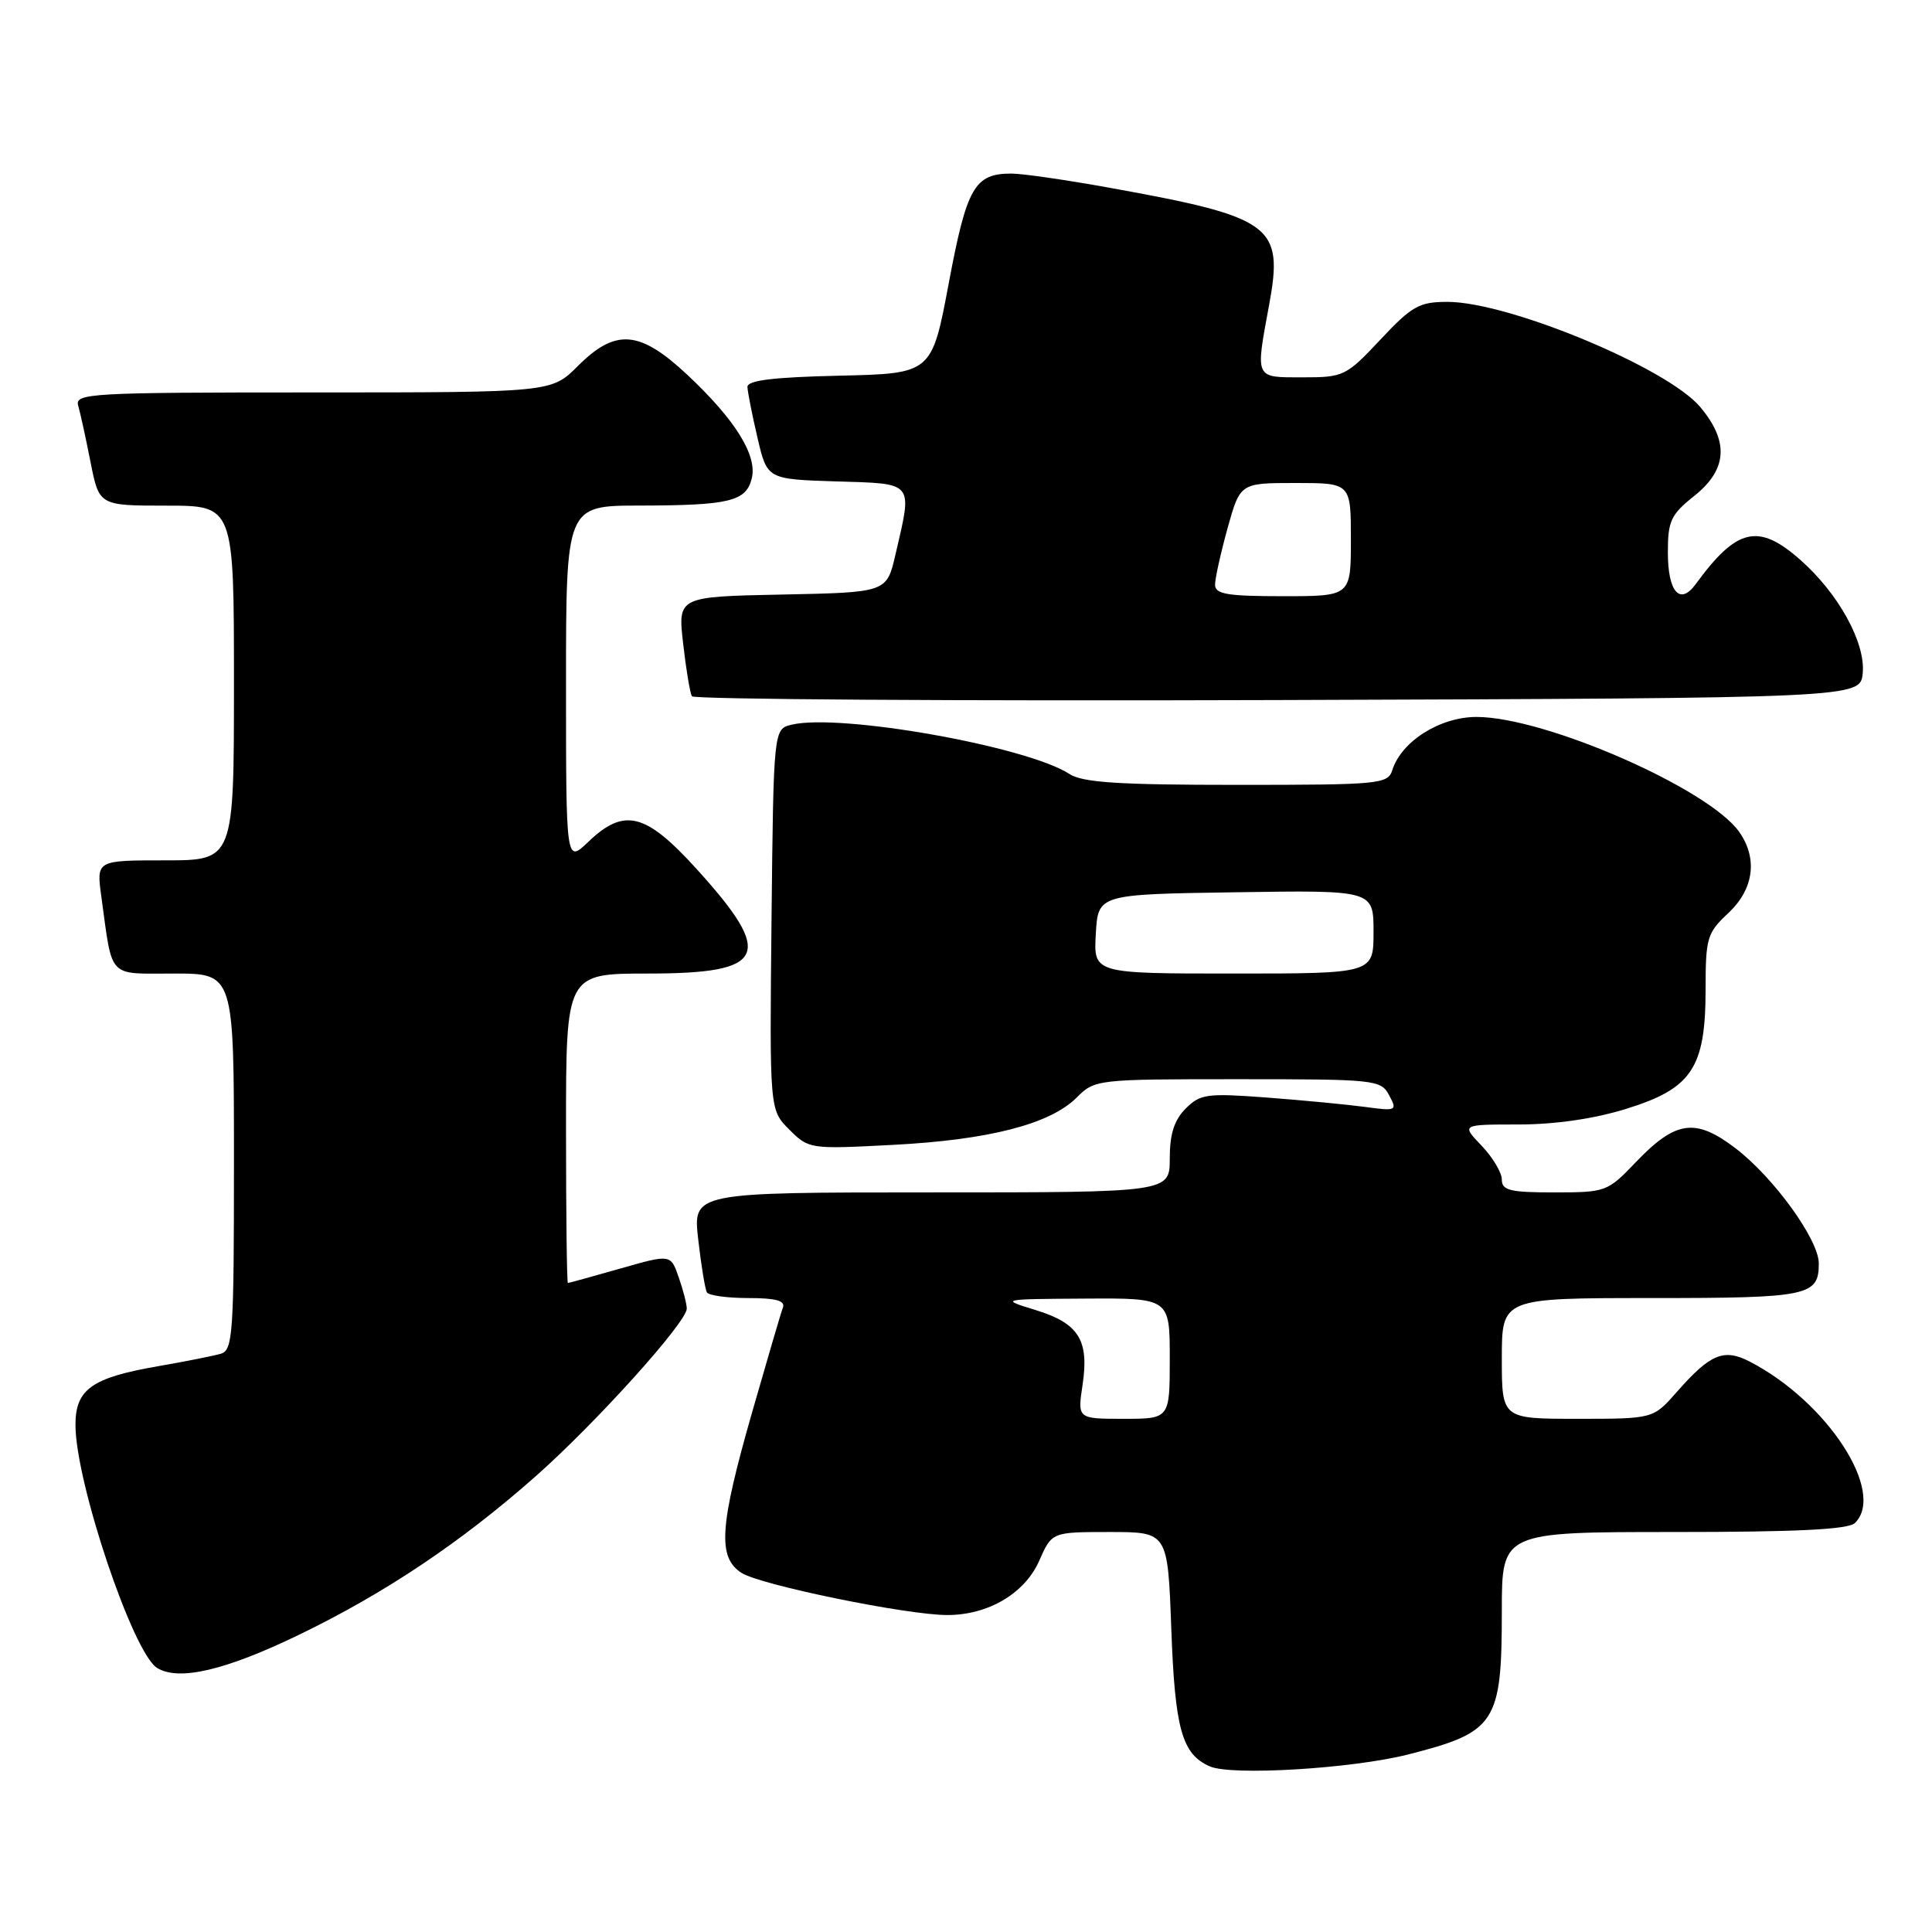<?xml version="1.0" encoding="UTF-8" standalone="no"?>
<!DOCTYPE svg PUBLIC "-//W3C//DTD SVG 1.1//EN" "http://www.w3.org/Graphics/SVG/1.1/DTD/svg11.dtd" >
<svg xmlns="http://www.w3.org/2000/svg" xmlns:xlink="http://www.w3.org/1999/xlink" version="1.1" viewBox="0 0 256 256">
 <g >
 <path fill="currentColor"
d=" M 186.57 232.48 C 198.22 229.52 199.00 228.33 199.00 213.45 C 199.00 203.00 199.00 203.00 221.80 203.00 C 238.20 203.00 244.94 202.66 245.80 201.80 C 249.91 197.69 242.11 185.73 231.87 180.43 C 228.41 178.64 226.63 179.38 222.17 184.46 C 219.06 188.00 219.06 188.00 209.03 188.00 C 199.00 188.00 199.00 188.00 199.00 180.00 C 199.00 172.00 199.00 172.00 218.80 172.00 C 239.66 172.00 241.00 171.72 241.00 167.41 C 241.00 164.28 235.07 156.07 230.00 152.18 C 224.65 148.09 222.05 148.45 216.71 154.04 C 213.01 157.91 212.77 158.00 205.96 158.00 C 200.08 158.00 199.00 157.74 199.00 156.30 C 199.00 155.37 197.79 153.35 196.31 151.80 C 193.63 149.00 193.63 149.00 201.21 149.00 C 206.03 149.00 211.21 148.25 215.44 146.94 C 224.17 144.25 225.99 141.53 226.00 131.15 C 226.00 124.28 226.19 123.62 229.00 121.00 C 232.39 117.83 232.94 113.78 230.46 110.24 C 226.44 104.51 204.73 95.00 195.65 95.00 C 190.81 95.00 185.70 98.22 184.49 102.04 C 183.90 103.90 182.84 104.00 163.90 104.00 C 148.20 104.00 143.46 103.69 141.71 102.56 C 136.10 98.90 111.35 94.50 104.92 96.02 C 102.50 96.59 102.50 96.59 102.23 121.82 C 101.97 147.06 101.97 147.06 104.58 149.67 C 107.17 152.26 107.31 152.28 118.35 151.70 C 131.05 151.04 139.14 148.95 142.67 145.43 C 145.06 143.03 145.32 143.00 164.01 143.00 C 182.29 143.00 182.97 143.07 184.07 145.13 C 185.17 147.18 185.05 147.24 180.85 146.67 C 178.46 146.35 172.61 145.79 167.86 145.43 C 159.93 144.84 159.05 144.95 157.11 146.89 C 155.59 148.41 155.00 150.26 155.00 153.50 C 155.00 158.00 155.00 158.00 123.40 158.00 C 91.80 158.00 91.80 158.00 92.52 164.25 C 92.91 167.69 93.43 170.84 93.67 171.25 C 93.92 171.66 96.39 172.00 99.17 172.00 C 102.79 172.00 104.08 172.35 103.74 173.25 C 103.48 173.94 101.64 180.22 99.64 187.20 C 95.33 202.27 95.06 206.35 98.25 208.41 C 100.74 210.02 120.16 214.00 125.52 214.00 C 130.95 214.00 135.79 211.14 137.70 206.81 C 139.38 203.00 139.38 203.00 147.06 203.00 C 154.73 203.00 154.73 203.00 155.20 215.75 C 155.68 229.11 156.61 232.45 160.32 234.06 C 163.22 235.32 179.14 234.36 186.57 232.48 Z  M 39.55 216.65 C 50.95 211.15 61.10 204.35 70.96 195.63 C 78.96 188.56 90.99 175.21 91.00 173.40 C 91.00 172.79 90.52 170.92 89.93 169.24 C 88.87 166.18 88.87 166.18 82.19 168.09 C 78.51 169.14 75.39 170.00 75.25 170.00 C 75.11 170.00 75.00 160.78 75.00 149.50 C 75.00 129.00 75.00 129.00 85.88 129.00 C 101.60 129.00 102.70 126.60 92.28 115.12 C 85.53 107.69 82.71 106.99 77.94 111.56 C 75.00 114.37 75.00 114.37 75.00 90.69 C 75.00 67.00 75.00 67.00 84.75 66.99 C 96.63 66.97 98.85 66.44 99.61 63.41 C 100.38 60.35 97.43 55.62 91.05 49.64 C 84.75 43.75 81.57 43.50 76.57 48.50 C 73.07 52.00 73.07 52.00 41.47 52.00 C 11.85 52.00 9.90 52.11 10.36 53.75 C 10.64 54.71 11.38 58.09 12.00 61.25 C 13.14 67.00 13.14 67.00 22.07 67.00 C 31.00 67.00 31.00 67.00 31.00 90.50 C 31.00 114.00 31.00 114.00 21.89 114.00 C 12.77 114.00 12.77 114.00 13.42 118.75 C 14.95 129.84 14.15 129.00 23.08 129.00 C 31.00 129.00 31.00 129.00 31.00 153.93 C 31.00 176.81 30.86 178.91 29.25 179.38 C 28.29 179.66 24.58 180.40 21.00 181.02 C 12.15 182.55 10.00 184.08 10.00 188.81 C 10.00 196.38 17.61 219.04 20.82 221.01 C 23.68 222.78 29.85 221.34 39.55 216.65 Z  M 246.82 89.20 C 247.21 85.16 243.58 78.59 238.50 74.14 C 232.98 69.28 230.12 69.96 224.69 77.40 C 222.60 80.27 221.00 78.45 221.00 73.19 C 221.00 69.03 221.39 68.19 224.50 65.71 C 228.89 62.21 229.13 58.50 225.28 53.92 C 220.92 48.74 199.90 40.00 191.80 40.00 C 188.06 40.00 187.09 40.54 182.91 45.00 C 178.36 49.85 178.04 50.00 172.61 50.00 C 166.21 50.00 166.34 50.29 168.16 40.43 C 170.11 29.86 168.66 28.79 147.08 24.89 C 141.35 23.85 135.47 23.00 134.02 23.00 C 129.13 23.00 128.11 24.78 125.72 37.50 C 123.47 49.50 123.47 49.50 111.23 49.78 C 102.40 49.98 99.01 50.40 99.04 51.28 C 99.07 51.95 99.66 54.98 100.37 58.00 C 101.65 63.50 101.65 63.50 110.82 63.79 C 121.24 64.11 120.92 63.71 118.65 73.50 C 117.49 78.50 117.49 78.50 103.65 78.78 C 89.81 79.06 89.81 79.06 90.52 85.28 C 90.91 88.70 91.43 91.84 91.68 92.26 C 91.92 92.67 126.86 92.90 169.31 92.76 C 246.50 92.50 246.50 92.50 246.82 89.20 Z  M 143.44 183.54 C 144.34 177.57 142.95 175.35 137.23 173.59 C 132.50 172.14 132.50 172.14 143.75 172.07 C 155.00 172.00 155.00 172.00 155.00 180.00 C 155.00 188.00 155.00 188.00 148.89 188.00 C 142.77 188.00 142.77 188.00 143.44 183.54 Z  M 145.20 123.75 C 145.50 118.50 145.50 118.50 163.75 118.23 C 182.00 117.95 182.00 117.95 182.00 123.48 C 182.00 129.00 182.00 129.00 163.45 129.00 C 144.90 129.00 144.90 129.00 145.20 123.75 Z  M 161.00 77.48 C 161.00 76.65 161.75 73.28 162.66 69.98 C 164.33 64.00 164.33 64.00 171.66 64.00 C 179.00 64.00 179.00 64.00 179.00 71.50 C 179.00 79.00 179.00 79.00 170.00 79.00 C 162.63 79.00 161.00 78.73 161.00 77.48 Z "/>
</g>
</svg>